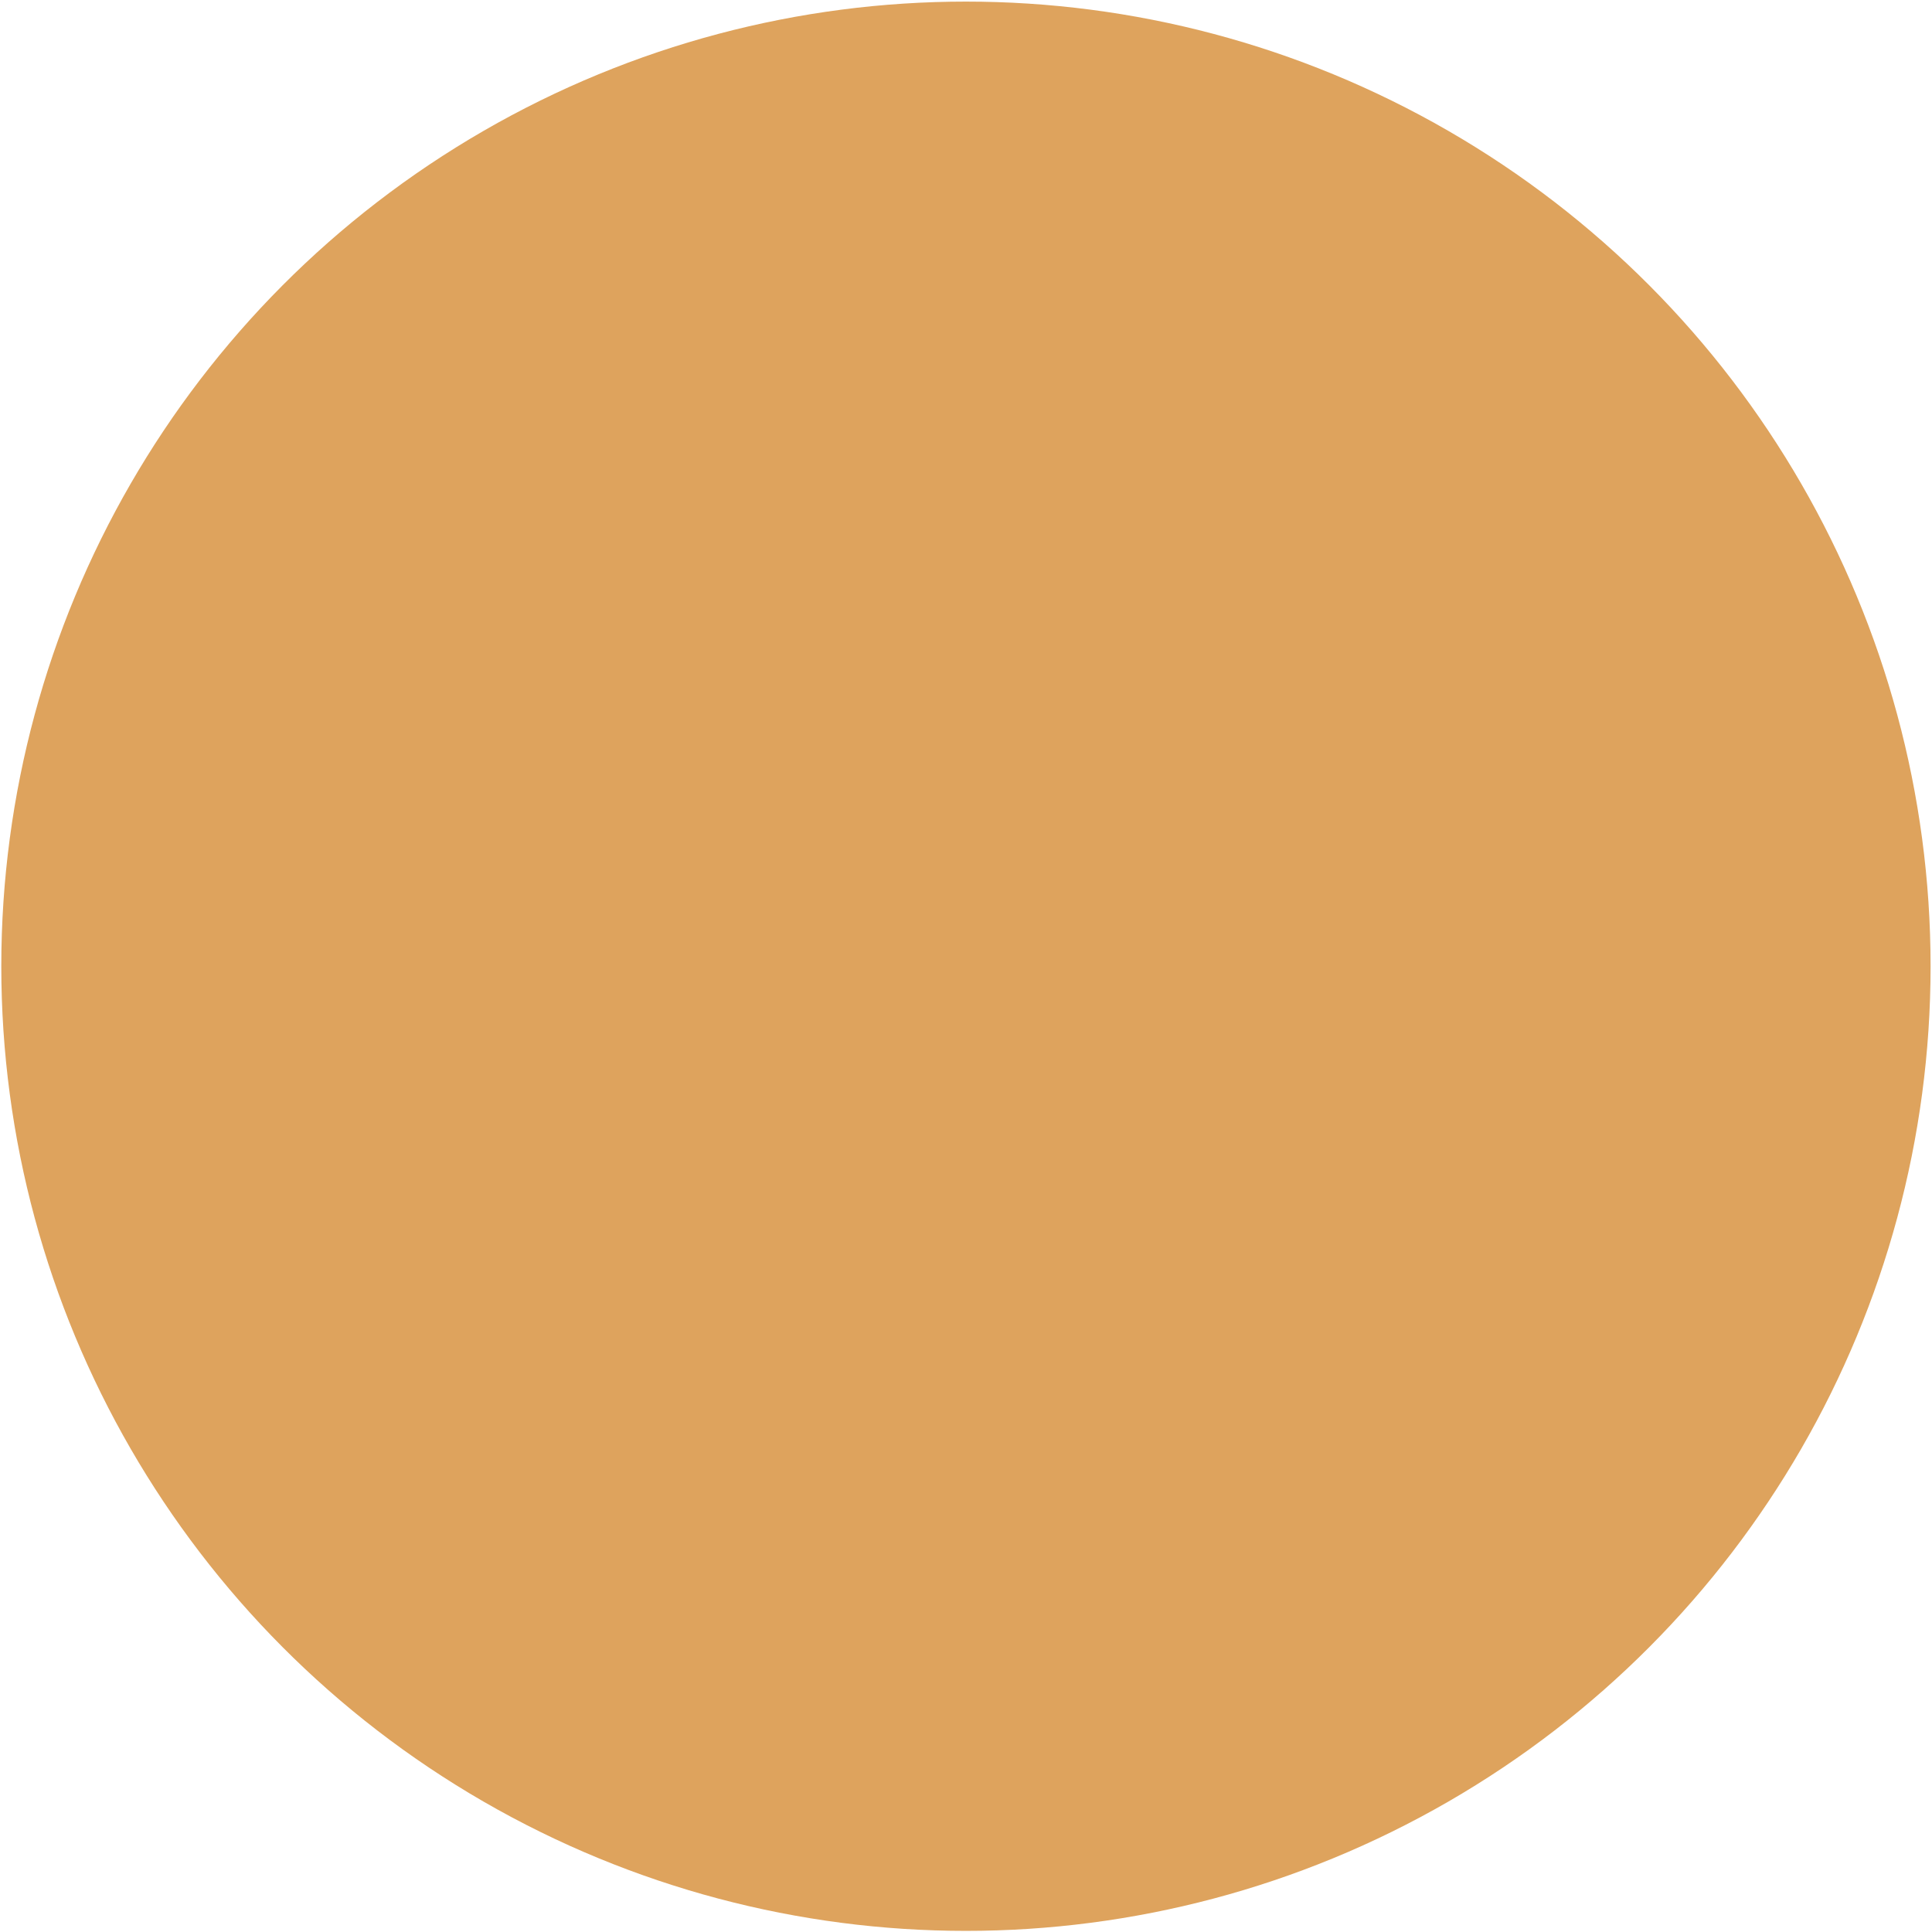 <svg class="animate-early" width="711" height="711" viewBox="0 0 711 711" fill="none" xmlns="http://www.w3.org/2000/svg">
<circle cx="355.478" cy="355.588" r="355" fill="#DEA35D"/>
<path class="cream" d="M362.075 542.199C329.35 542.691 297.241 539.127 266.36 527.512C249.499 521.502 233.218 513.974 217.719 505.019C207.665 499.283 199.081 491.289 192.646 481.667C185.394 470.605 186.992 459.82 194.52 450.049C200.45 442.336 208.04 436.16 214.708 429.154C235.971 406.877 257.019 384.416 277.145 361.125C287.634 349.239 298.786 337.955 310.545 327.325C319.438 319.388 327.074 310.146 333.191 299.916C334.514 297.558 336.035 295.317 337.739 293.218C346.957 282.248 353.379 282.218 364.471 289.131C369.256 292.637 373.411 296.928 376.762 301.821C392.341 321.272 409.364 339.493 425.034 358.851C433.976 369.882 441.289 382.265 451.091 392.651C466.116 408.537 479.053 426.143 493.371 442.582C498.902 448.912 506.123 453.644 511.224 460.496C516.325 467.348 519.705 473.739 518.875 482.005C518.74 484.894 517.938 487.713 516.53 490.241C515.123 492.768 513.149 494.934 510.763 496.57C510.016 497.205 509.095 497.601 508.12 497.706C502.682 497.092 498.902 500.626 494.785 503.053C476.041 514.023 457.083 524.562 436.403 531.598C420.602 536.921 404.182 540.195 387.547 541.339C379.005 542.23 370.555 542.168 362.075 542.199ZM359.555 502.654C374.02 503.039 388.49 502.113 402.788 499.888C426.325 495.924 447.127 485.416 467.499 473.678C469.343 472.602 469.343 471.988 467.929 470.605C462.878 465.249 457.367 460.344 451.46 455.948C443.932 450.836 437.104 444.762 431.149 437.881C412.191 413.945 393.201 390.039 377.807 363.521C371.535 351.697 363.78 340.721 354.731 330.859C348.586 324.713 346.527 324.959 341.242 331.381L339.859 333.102C306.981 374.798 274.226 416.587 240.181 457.362C237.446 460.65 232.161 463.907 233.267 467.686C234.373 471.466 239.75 473.217 243.591 475.399C258.358 483.417 273.957 489.795 290.112 494.419C312.696 501.332 335.987 503.022 359.555 502.654Z" />
<path class="cream" d="M312.544 200.545C312.544 177.623 334.053 158.449 356.76 160.293C371.724 161.522 384.415 173.352 388.071 191.02C389.363 196.682 389.331 202.566 387.976 208.214C386.622 213.862 383.981 219.121 380.262 223.581C376.542 228.041 371.842 231.583 366.53 233.929C361.217 236.276 355.434 237.365 349.632 237.11C328.031 236.465 312.575 221.194 312.544 200.545Z" />
</svg>
